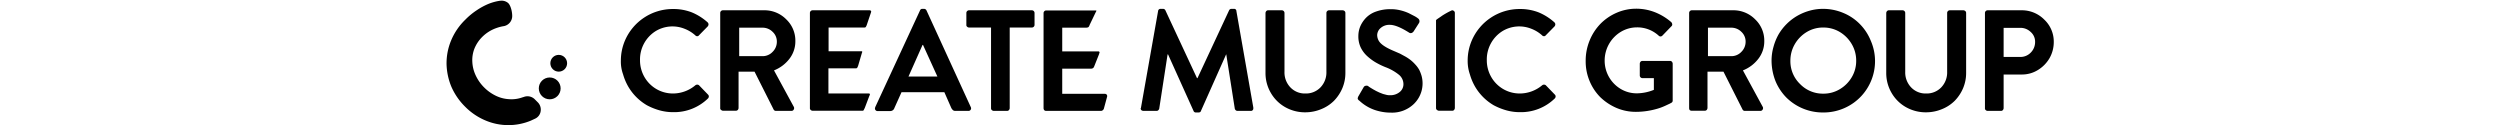 <svg xmlns="http://www.w3.org/2000/svg" width="2000.46" height="100" viewBox="0 0 2000.46 100"><title>CMGwht</title><path d="M419.091 77.595a8.227 8.227 0 0 1 8.734 1.772l2.532 2.532a8.227 8.227 0 0 1 2.278 7.089 7.72 7.72 0 0 1-4.43 5.949l-3.544 1.646a46.835 46.835 0 0 1-36.329-.253 50.255 50.255 0 0 1-16.076-10.886l-.253-.253a51.14 51.14 0 0 1-10.886-15.949 50.361 50.361 0 0 1-3.797-18.101 47.461 47.461 0 0 1 3.544-18.481 49.62 49.62 0 0 1 11.392-16.835 55.978 55.978 0 0 1 9.367-7.722 53.699 53.699 0 0 1 9.114-4.937 40.897 40.897 0 0 1 9.114-2.532h.253a8.1 8.1 0 0 1 6.329 1.646c1.772 1.392 3.291 5.823 3.418 10a8.228 8.228 0 0 1-6.582 8.608c-2.159.339-4.279.89-6.329 1.646a30.242 30.242 0 0 0-11.139 7.089 28.102 28.102 0 0 0-6.203 9.367 25.328 25.328 0 0 0-1.646 10.633 28.617 28.617 0 0 0 2.658 10.633 33.695 33.695 0 0 0 6.582 9.494l.253.25a34.174 34.174 0 0 0 9.494 6.709 27.48 27.48 0 0 0 10.633 2.658 25.815 25.815 0 0 0 10.633-1.519l.886-.253z"/><circle cx="447.084" cy="50.619" r="6.709"/><circle cx="439.872" cy="70.728" r="8.734"/><path d="M496.812 48.481a40.624 40.624 0 0 1 3.291-16.076 41.647 41.647 0 0 1 38.228-25.19 40.635 40.635 0 0 1 15.19 2.658 44.16 44.16 0 0 1 12.658 7.975c.47.42.745 1.016.76 1.646a2.662 2.662 0 0 1-.633 1.646l-7.089 7.215a1.644 1.644 0 0 1-1.392.633 2.154 2.154 0 0 1-1.519-.759 27.847 27.847 0 0 0-8.481-5.19 25.95 25.95 0 0 0-23.038 1.772 26.71 26.71 0 0 0-12.658 23.291 26.702 26.702 0 0 0 3.418 13.291 26.204 26.204 0 0 0 22.911 13.418 27.977 27.977 0 0 0 17.975-6.582c.434-.337.97-.516 1.519-.506.508.009.998.187 1.392.506l7.215 7.468c.385.364.612.863.633 1.392a2.405 2.405 0 0 1-.633 1.646 38.734 38.734 0 0 1-27.975 11.013 39.893 39.893 0 0 1-11.013-1.519 50.172 50.172 0 0 1-10-4.051 41.523 41.523 0 0 1-14.81-14.81 42.907 42.907 0 0 1-4.177-9.873 29.65 29.65 0 0 1-1.772-11.014zm79.494 38.101V10.38c0-1.188.963-2.152 2.152-2.152h32.911a24.304 24.304 0 0 1 17.721 7.215 23.416 23.416 0 0 1 7.342 17.468 22.66 22.66 0 0 1-4.684 14.051 28.863 28.863 0 0 1-12.405 9.367l15.823 29.114a2.154 2.154 0 0 1 0 2.152 2.024 2.024 0 0 1-2.025 1.139h-12.152a2.026 2.026 0 0 1-1.899-1.013l-15.316-30.38h-12.785v29.114a2.66 2.66 0 0 1-.633 1.519 2.03 2.03 0 0 1-1.519.633h-10.253a2.15 2.15 0 0 1-1.519-.633 1.392 1.392 0 0 1-.759-1.392zm15.19-41.645h18.734a10.888 10.888 0 0 0 7.975-3.418 11.27 11.27 0 0 0 3.418-8.228 10.505 10.505 0 0 0-3.418-7.848 11.262 11.262 0 0 0-7.975-3.291h-18.734v22.785zm56.582 41.645V10.38c0-1.188.963-2.152 2.152-2.152h45.57c.377-.031.749.108 1.013.38.38.506.38.506.127 1.392l-3.291 9.747a6.847 6.847 0 0 1-.759 1.646c-.253.506-.633.633-1.266.633h-28.608v18.987h26.709c.506.506 0 1.013-.253 2.025l-2.785 9.494c-.506 1.266-.506 1.392-.886 1.772s-.506.38-1.139.38H662.89V74.81h32.152c.633 0 .506 0 .886.253s0 1.139-.38 1.899l-3.544 9.367-.886 1.772c-.38.506-.38.506-1.013.506H650.23a2.15 2.15 0 0 1-1.519-.633 1.643 1.643 0 0 1-.633-1.392zm52.279-.886L736.18 8.354a1.9 1.9 0 0 1 2.025-1.266h1.139a2.151 2.151 0 0 1 2.025 1.266l35.443 77.342c.142.32.228.663.253 1.013a2.02 2.02 0 0 1-.38 1.139 2.026 2.026 0 0 1-1.899.886H764.66a3.164 3.164 0 0 1-2.025-.506 7.202 7.202 0 0 1-1.392-1.772l-5.57-12.658h-34.304l-5.696 12.658a3.418 3.418 0 0 1-3.291 2.405h-10a2.027 2.027 0 0 1-1.899-.886 2.03 2.03 0 0 1-.38-1.139c.127-.38.127-.76.254-1.14zm26.582-24.43h23.165L738.585 35.95h-.38l-11.266 25.316zm46.329-41.393V10.38c0-1.188.963-2.152 2.152-2.152h50.253c1.188 0 2.152.963 2.152 2.152v9.494a2.152 2.152 0 0 1-2.152 2.152h-17.721v64.557a2.66 2.66 0 0 1-.633 1.519 1.898 1.898 0 0 1-1.519.633h-10.633a2.663 2.663 0 0 1-1.519-.633 1.898 1.898 0 0 1-.633-1.519V22.025H775.42a2.15 2.15 0 0 1-1.519-.633 1.645 1.645 0 0 1-.633-1.519zm61.772 66.709V10.506c0-1.188.963-2.152 2.152-2.152h40c.38.38-.38 1.266-.76 2.152L871.876 20a4.163 4.163 0 0 1-.76 1.519c-.38.506-1.519.633-2.152.633h-18.987v18.987h28.354c.506 0 1.013-.127 1.392.38s-.253 1.266-.253 1.772l-3.924 9.873c-.506 1.013-.506 1.013-1.013 1.392a3.418 3.418 0 0 1-1.899.38h-22.658v20.127h34.051a2.15 2.15 0 0 1 1.519.633c.325.435.462.982.38 1.519l-2.532 9.367a2.53 2.53 0 0 1-.886 1.519 2.15 2.15 0 0 1-1.519.633h-43.924a2.15 2.15 0 0 1-1.519-.633 2.665 2.665 0 0 1-.506-1.519zm77.975-.506l13.671-77.215a1.9 1.9 0 0 1 2.025-1.772h1.899a2.027 2.027 0 0 1 1.899 1.139l25.316 54.304h.38l25.316-54.304a2.024 2.024 0 0 1 1.899-1.139h1.899a1.772 1.772 0 0 1 2.025 1.772l13.544 77.215v.633a1.899 1.899 0 0 1-2.152 2.026H990.23a2.154 2.154 0 0 1-1.392-.506 3.047 3.047 0 0 1-.76-1.139l-6.835-43.544h-.127l-20.127 45.19c-.253.884-.886 1.264-2.025 1.264h-2.025a1.9 1.9 0 0 1-1.899-1.266l-20.38-45.19h-.38l-6.709 43.544a3.028 3.028 0 0 1-.76 1.139c-.376.35-.879.533-1.392.506h-10.38a2.786 2.786 0 0 1-1.772-.633 2.026 2.026 0 0 1-.506-1.519c.254-.125.254-.252.254-.505zm99.62-27.848V10.38a2.66 2.66 0 0 1 .633-1.519 2.03 2.03 0 0 1 1.519-.633h10.886c1.188 0 2.152.963 2.152 2.152v47.089a17.214 17.214 0 0 0 4.684 12.405 15.823 15.823 0 0 0 12.025 4.937 16.075 16.075 0 0 0 12.152-4.937 17.214 17.214 0 0 0 4.683-12.405V10.38c0-1.188.964-2.152 2.152-2.152h10.886a2.66 2.66 0 0 1 1.519.633c.416.394.646.946.633 1.519v47.848a31.253 31.253 0 0 1-2.405 12.278 32.92 32.92 0 0 1-6.709 10.127 30.63 30.63 0 0 1-10.253 6.709 33.17 33.17 0 0 1-12.658 2.532 32.154 32.154 0 0 1-16.203-4.177 30.51 30.51 0 0 1-11.519-11.519 31.272 31.272 0 0 1-4.177-15.95zm73.797 20.886v-.253a4.186 4.186 0 0 1 .506-1.772l4.177-7.215a2.28 2.28 0 0 1 1.899-1.266 2.15 2.15 0 0 1 2.025.506l.506.38 1.392.886 1.899 1.139 2.279 1.266 2.658 1.266 2.911 1.139 2.911.759c.956.205 1.934.29 2.911.253 2.708.05 5.349-.845 7.468-2.532a7.974 7.974 0 0 0 3.038-6.329 9.745 9.745 0 0 0-3.544-7.468 38.986 38.986 0 0 0-11.013-6.203 58.556 58.556 0 0 1-7.975-3.924 40.625 40.625 0 0 1-6.709-5.063 22.888 22.888 0 0 1-5.063-6.962 20.764 20.764 0 0 1-1.772-8.987 20.38 20.38 0 0 1 1.519-7.595 23.037 23.037 0 0 1 4.557-6.835 20.628 20.628 0 0 1 8.101-5.063 33.549 33.549 0 0 1 11.646-1.899 31.384 31.384 0 0 1 7.722.886 37.718 37.718 0 0 1 6.709 2.278l4.683 2.405c1.025.544 2 1.18 2.911 1.899.542.393.906.985 1.013 1.646a2.655 2.655 0 0 1-.38 2.025l-4.051 6.329a3.673 3.673 0 0 1-1.646 1.519 2.28 2.28 0 0 1-2.025-.127c-6.582-4.177-11.772-6.329-15.57-6.329a10.504 10.504 0 0 0-7.342 2.532 7.719 7.719 0 0 0-2.785 5.57 9.24 9.24 0 0 0 3.165 6.962c2.152 2.025 5.57 3.924 10.38 5.949l4.683 2.025 4.43 2.405c1.502.867 2.94 1.84 4.304 2.911a31.76 31.76 0 0 1 3.671 3.544 21.752 21.752 0 0 1 3.038 4.177 28.58 28.58 0 0 1 1.899 4.937 22.91 22.91 0 0 1-6.203 22.278 25.061 25.061 0 0 1-18.228 6.962 39.267 39.267 0 0 1-9.62-1.139 34.214 34.214 0 0 1-7.722-2.785 35.096 35.096 0 0 1-4.937-3.038 32.092 32.092 0 0 1-3.038-2.532 3.553 3.553 0 0 1-1.388-1.517zm62.659 7.468v-70.38c0-.506 4.051-2.911 4.557-3.418a58.604 58.604 0 0 1 8.228-4.557h.127a2.66 2.66 0 0 1 1.519.633c.416.394.646.946.633 1.519v76.076a2.66 2.66 0 0 1-.633 1.519 1.647 1.647 0 0 1-1.519.633h-10.633a2.66 2.66 0 0 1-1.519-.633 1.767 1.767 0 0 1-.76-1.392zm25.316-38.101a40.624 40.624 0 0 1 3.291-16.076 41.647 41.647 0 0 1 38.228-25.19 40.635 40.635 0 0 1 15.19 2.658 44.16 44.16 0 0 1 12.658 7.975c.47.42.745 1.016.759 1.646a2.662 2.662 0 0 1-.633 1.646l-7.089 7.215a1.645 1.645 0 0 1-1.392.633 2.154 2.154 0 0 1-1.519-.759 27.847 27.847 0 0 0-8.481-5.19 25.95 25.95 0 0 0-23.038 1.772 26.71 26.71 0 0 0-12.658 23.291 26.702 26.702 0 0 0 3.418 13.291 26.204 26.204 0 0 0 22.911 13.418 27.977 27.977 0 0 0 17.975-6.582c.434-.337.97-.516 1.519-.506.508.009.998.187 1.392.506l7.215 7.468c.385.364.612.863.633 1.392a2.405 2.405 0 0 1-.633 1.646 38.734 38.734 0 0 1-27.975 11.013 39.893 39.893 0 0 1-11.013-1.519 50.113 50.113 0 0 1-10-4.051 41.523 41.523 0 0 1-14.81-14.81 42.907 42.907 0 0 1-4.177-9.873 32.466 32.466 0 0 1-1.771-11.014zm97.595 16.456a40.657 40.657 0 0 1-3.165-16.203 42.155 42.155 0 0 1 3.165-16.329 41.502 41.502 0 0 1 8.608-13.291 41.023 41.023 0 0 1 12.911-8.861 39.242 39.242 0 0 1 15.696-3.291 41.007 41.007 0 0 1 14.937 2.785 45.167 45.167 0 0 1 13.164 7.975c.43.448.697 1.028.76 1.646a1.775 1.775 0 0 1-.633 1.646l-7.215 7.468a2.026 2.026 0 0 1-3.038 0 25.317 25.317 0 0 0-17.342-6.582 25.065 25.065 0 0 0-13.038 3.671 26.835 26.835 0 0 0-12.785 22.911 26.328 26.328 0 0 0 12.785 22.658 24.934 24.934 0 0 0 13.038 3.544 36.959 36.959 0 0 0 13.544-2.785v-9.367h-9.114a2.152 2.152 0 0 1-2.152-2.152v-9.367a2.662 2.662 0 0 1 .633-1.646 2.151 2.151 0 0 1 1.519-.633h22.152a2.023 2.023 0 0 1 1.392.633c.366.427.588.958.633 1.519V80.38a1.897 1.897 0 0 1-.886 1.772l-1.392.759-3.797 1.772a42.998 42.998 0 0 1-6.076 2.278 61.96 61.96 0 0 1-7.848 1.772 59.62 59.62 0 0 1-9.367.759 39.11 39.11 0 0 1-15.696-3.165 43.395 43.395 0 0 1-12.911-8.608 40.204 40.204 0 0 1-8.482-12.782zm79.62 21.645V10.38c0-1.188.963-2.152 2.152-2.152h32.911a24.308 24.308 0 0 1 17.722 7.215 23.416 23.416 0 0 1 7.342 17.468 22.66 22.66 0 0 1-4.684 14.051 28.863 28.863 0 0 1-12.405 9.367l15.823 29.114a2.154 2.154 0 0 1 0 2.152 2.024 2.024 0 0 1-2.025 1.139h-12.152a2.026 2.026 0 0 1-1.899-1.013l-15.316-30.38h-12.785v29.114a2.66 2.66 0 0 1-.633 1.519 2.03 2.03 0 0 1-1.519.633h-10.633a2.151 2.151 0 0 1-1.519-.633 3.042 3.042 0 0 1-.38-1.392zm15.064-41.645h18.734a10.888 10.888 0 0 0 7.975-3.418 11.266 11.266 0 0 0 3.418-8.228 10.505 10.505 0 0 0-3.418-7.848 11.262 11.262 0 0 0-7.975-3.291h-18.734v22.785zm50.886 3.671a39.893 39.893 0 0 1 1.519-11.013 43.521 43.521 0 0 1 4.051-10 41.523 41.523 0 0 1 14.81-14.81 42.907 42.907 0 0 1 9.873-4.177 39.893 39.893 0 0 1 11.013-1.519 41.646 41.646 0 0 1 16.203 3.291 39.632 39.632 0 0 1 13.165 8.861 40.502 40.502 0 0 1 8.734 13.291c9.063 20.758-.418 44.934-21.177 53.997a41.147 41.147 0 0 1-16.925 3.472 41.388 41.388 0 0 1-29.367-11.899 41.262 41.262 0 0 1-8.734-13.165 45.164 45.164 0 0 1-3.165-16.329zm15.063 0a25.316 25.316 0 0 0 7.722 18.608 25.318 25.318 0 0 0 18.608 7.722 25.065 25.065 0 0 0 13.165-3.544 26.964 26.964 0 0 0 9.62-9.62 25.314 25.314 0 0 0 3.544-13.165 25.826 25.826 0 0 0-3.544-13.291 27.349 27.349 0 0 0-9.62-9.747 25.314 25.314 0 0 0-13.165-3.544 25.065 25.065 0 0 0-13.165 3.544 27.332 27.332 0 0 0-9.62 9.747 26.188 26.188 0 0 0-3.545 13.29zm76.709 9.62V10.38a2.66 2.66 0 0 1 .633-1.519 2.03 2.03 0 0 1 1.519-.633h10.886c1.188 0 2.152.963 2.152 2.152v47.089a17.217 17.217 0 0 0 4.683 12.405 15.823 15.823 0 0 0 12.025 4.937 16.075 16.075 0 0 0 12.152-4.937 17.214 17.214 0 0 0 4.683-12.405V10.38c0-1.188.964-2.152 2.152-2.152h10.886a2.66 2.66 0 0 1 1.519.633c.417.394.646.946.633 1.519v47.848a31.253 31.253 0 0 1-2.405 12.278 32.92 32.92 0 0 1-6.709 10.127 30.64 30.64 0 0 1-10.253 6.709 33.17 33.17 0 0 1-12.658 2.532 32.154 32.154 0 0 1-16.203-4.177 30.51 30.51 0 0 1-11.519-11.519 31.28 31.28 0 0 1-4.176-15.95zm78.987 28.354V10.38c0-1.188.963-2.152 2.152-2.152h27.089a25.192 25.192 0 0 1 18.228 7.468 24.178 24.178 0 0 1 7.595 17.848 26.079 26.079 0 0 1-3.418 13.038 26.97 26.97 0 0 1-9.367 9.494 24.176 24.176 0 0 1-12.911 3.544h-14.43v26.962a2.66 2.66 0 0 1-.633 1.519 1.898 1.898 0 0 1-1.519.633h-10.633a2.15 2.15 0 0 1-1.519-.633 1.646 1.646 0 0 1-.634-1.519zm14.937-41.012h13.291a11.389 11.389 0 0 0 8.354-3.418 11.898 11.898 0 0 0 3.544-8.608 10.256 10.256 0 0 0-3.544-7.975 11.77 11.77 0 0 0-8.354-3.291h-13.291V45.57z"/></svg>